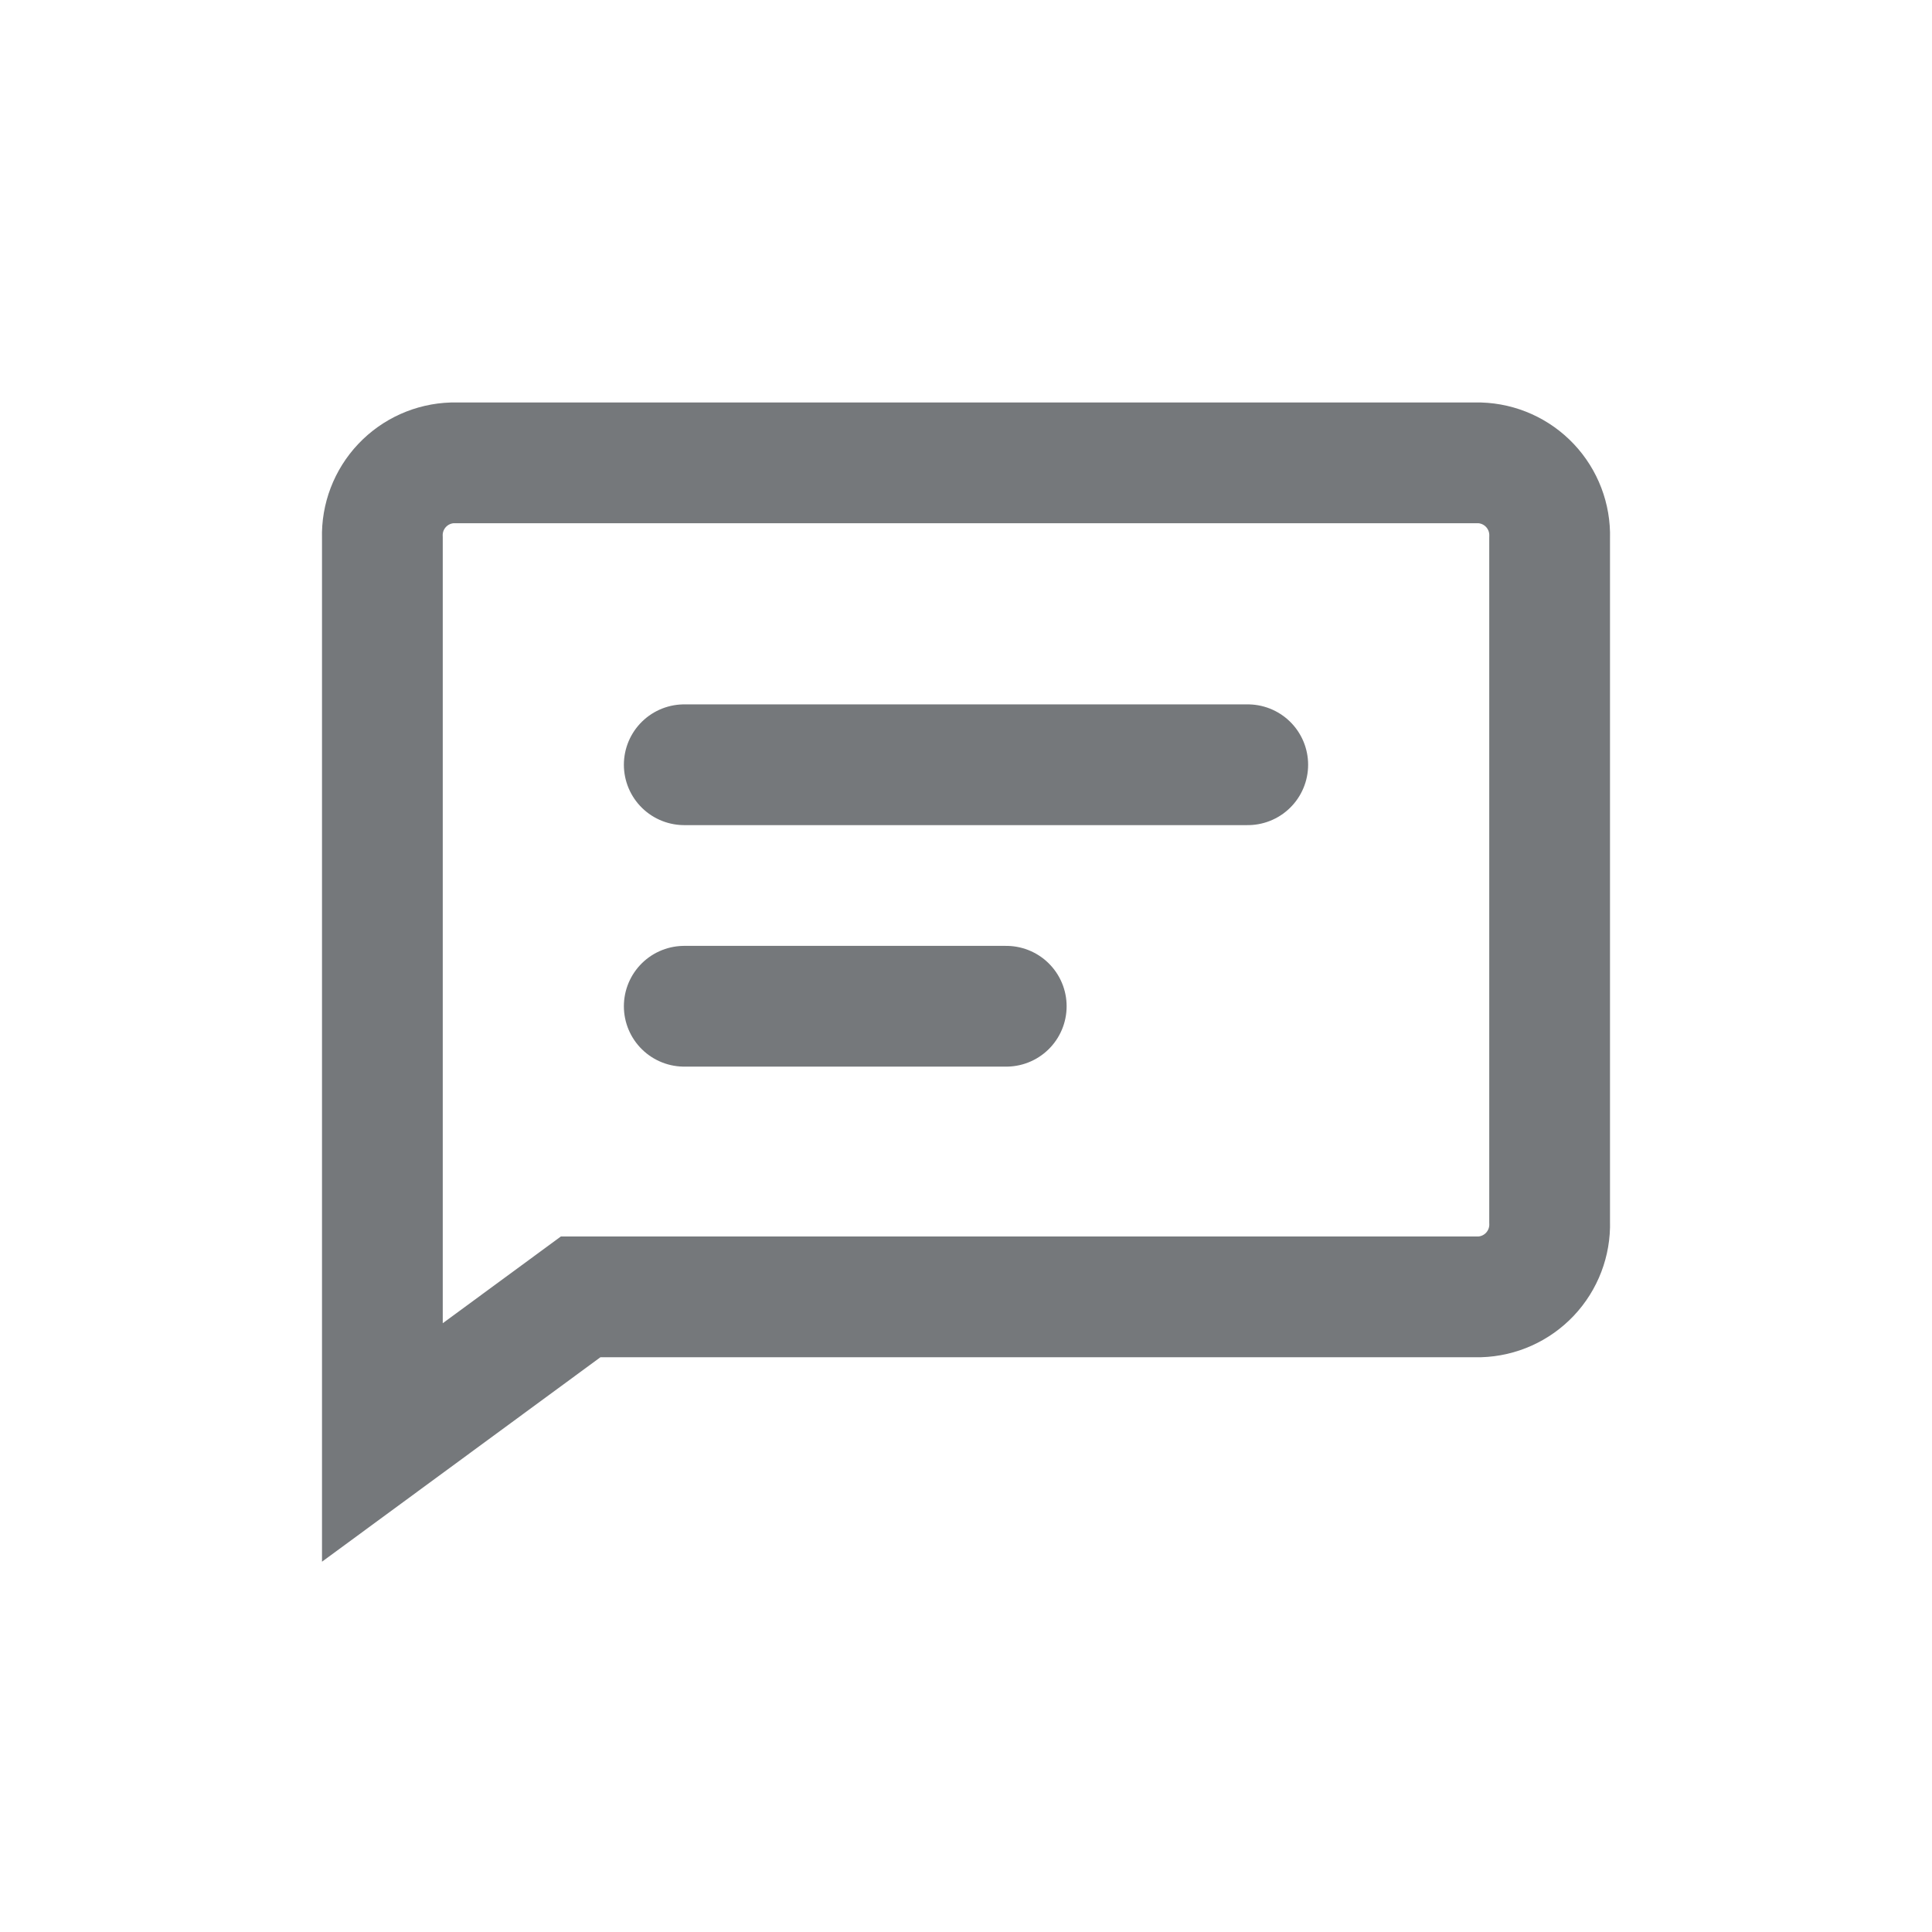 <svg xmlns="http://www.w3.org/2000/svg" xmlns:xlink="http://www.w3.org/1999/xlink" width="24" height="24" viewBox="0 0 24 24">
  <defs>
    <clipPath id="clip-path">
      <path id="Path_639" data-name="Path 639" d="M1.6-17H14.4A1.649,1.649,0,0,1,16-15.306v8.472A1.649,1.649,0,0,1,14.4-5.14H3.459L0-2.6V-15.306A1.649,1.649,0,0,1,1.6-17Z" transform="translate(0 17)" fill="none" clip-rule="evenodd"/>
    </clipPath>
    <clipPath id="clip-path-2">
      <path id="Path_638" data-name="Path 638" d="M-2-.668H17.2V-21H-2Z" transform="translate(2 21)" fill="none"/>
    </clipPath>
  </defs>
  <g id="Group_1664" data-name="Group 1664" transform="translate(-393 -642)">
    <g id="Group_1382" data-name="Group 1382" transform="translate(397 664)">
      <g id="Group_1371" data-name="Group 1371" transform="translate(0 -17)" clip-path="url(#clip-path)">
        <g id="Group_1370" data-name="Group 1370" transform="translate(-1.6 -3.389)" clip-path="url(#clip-path-2)">
          <g id="Group_1369" data-name="Group 1369" transform="translate(1.6 3.389)">
            <path id="Path_637" data-name="Path 637" d="M1.6,0H14.4A1.649,1.649,0,0,1,16,1.694v8.472a1.649,1.649,0,0,1-1.6,1.694H3.459L0,14.4V1.694A1.649,1.649,0,0,1,1.6,0Z" fill="none" stroke="#75787b" stroke-width="3"/>
          </g>
        </g>
      </g>
      <g id="Group_1589" data-name="Group 1589" transform="translate(-0.5 0.7)">
        <line id="Line_88" data-name="Line 88" x2="7" transform="translate(5 -13.2)" fill="none" stroke="#75787b" stroke-linecap="round" stroke-width="1.5"/>
        <line id="Line_89" data-name="Line 89" x2="4" transform="translate(5 -10.2)" fill="none" stroke="#75787b" stroke-linecap="round" stroke-width="1.5"/>
      </g>
    </g>
    <rect id="Rectangle_902" data-name="Rectangle 902" width="24" height="24" transform="translate(393 642)" fill="none"/>
  </g>
</svg>
